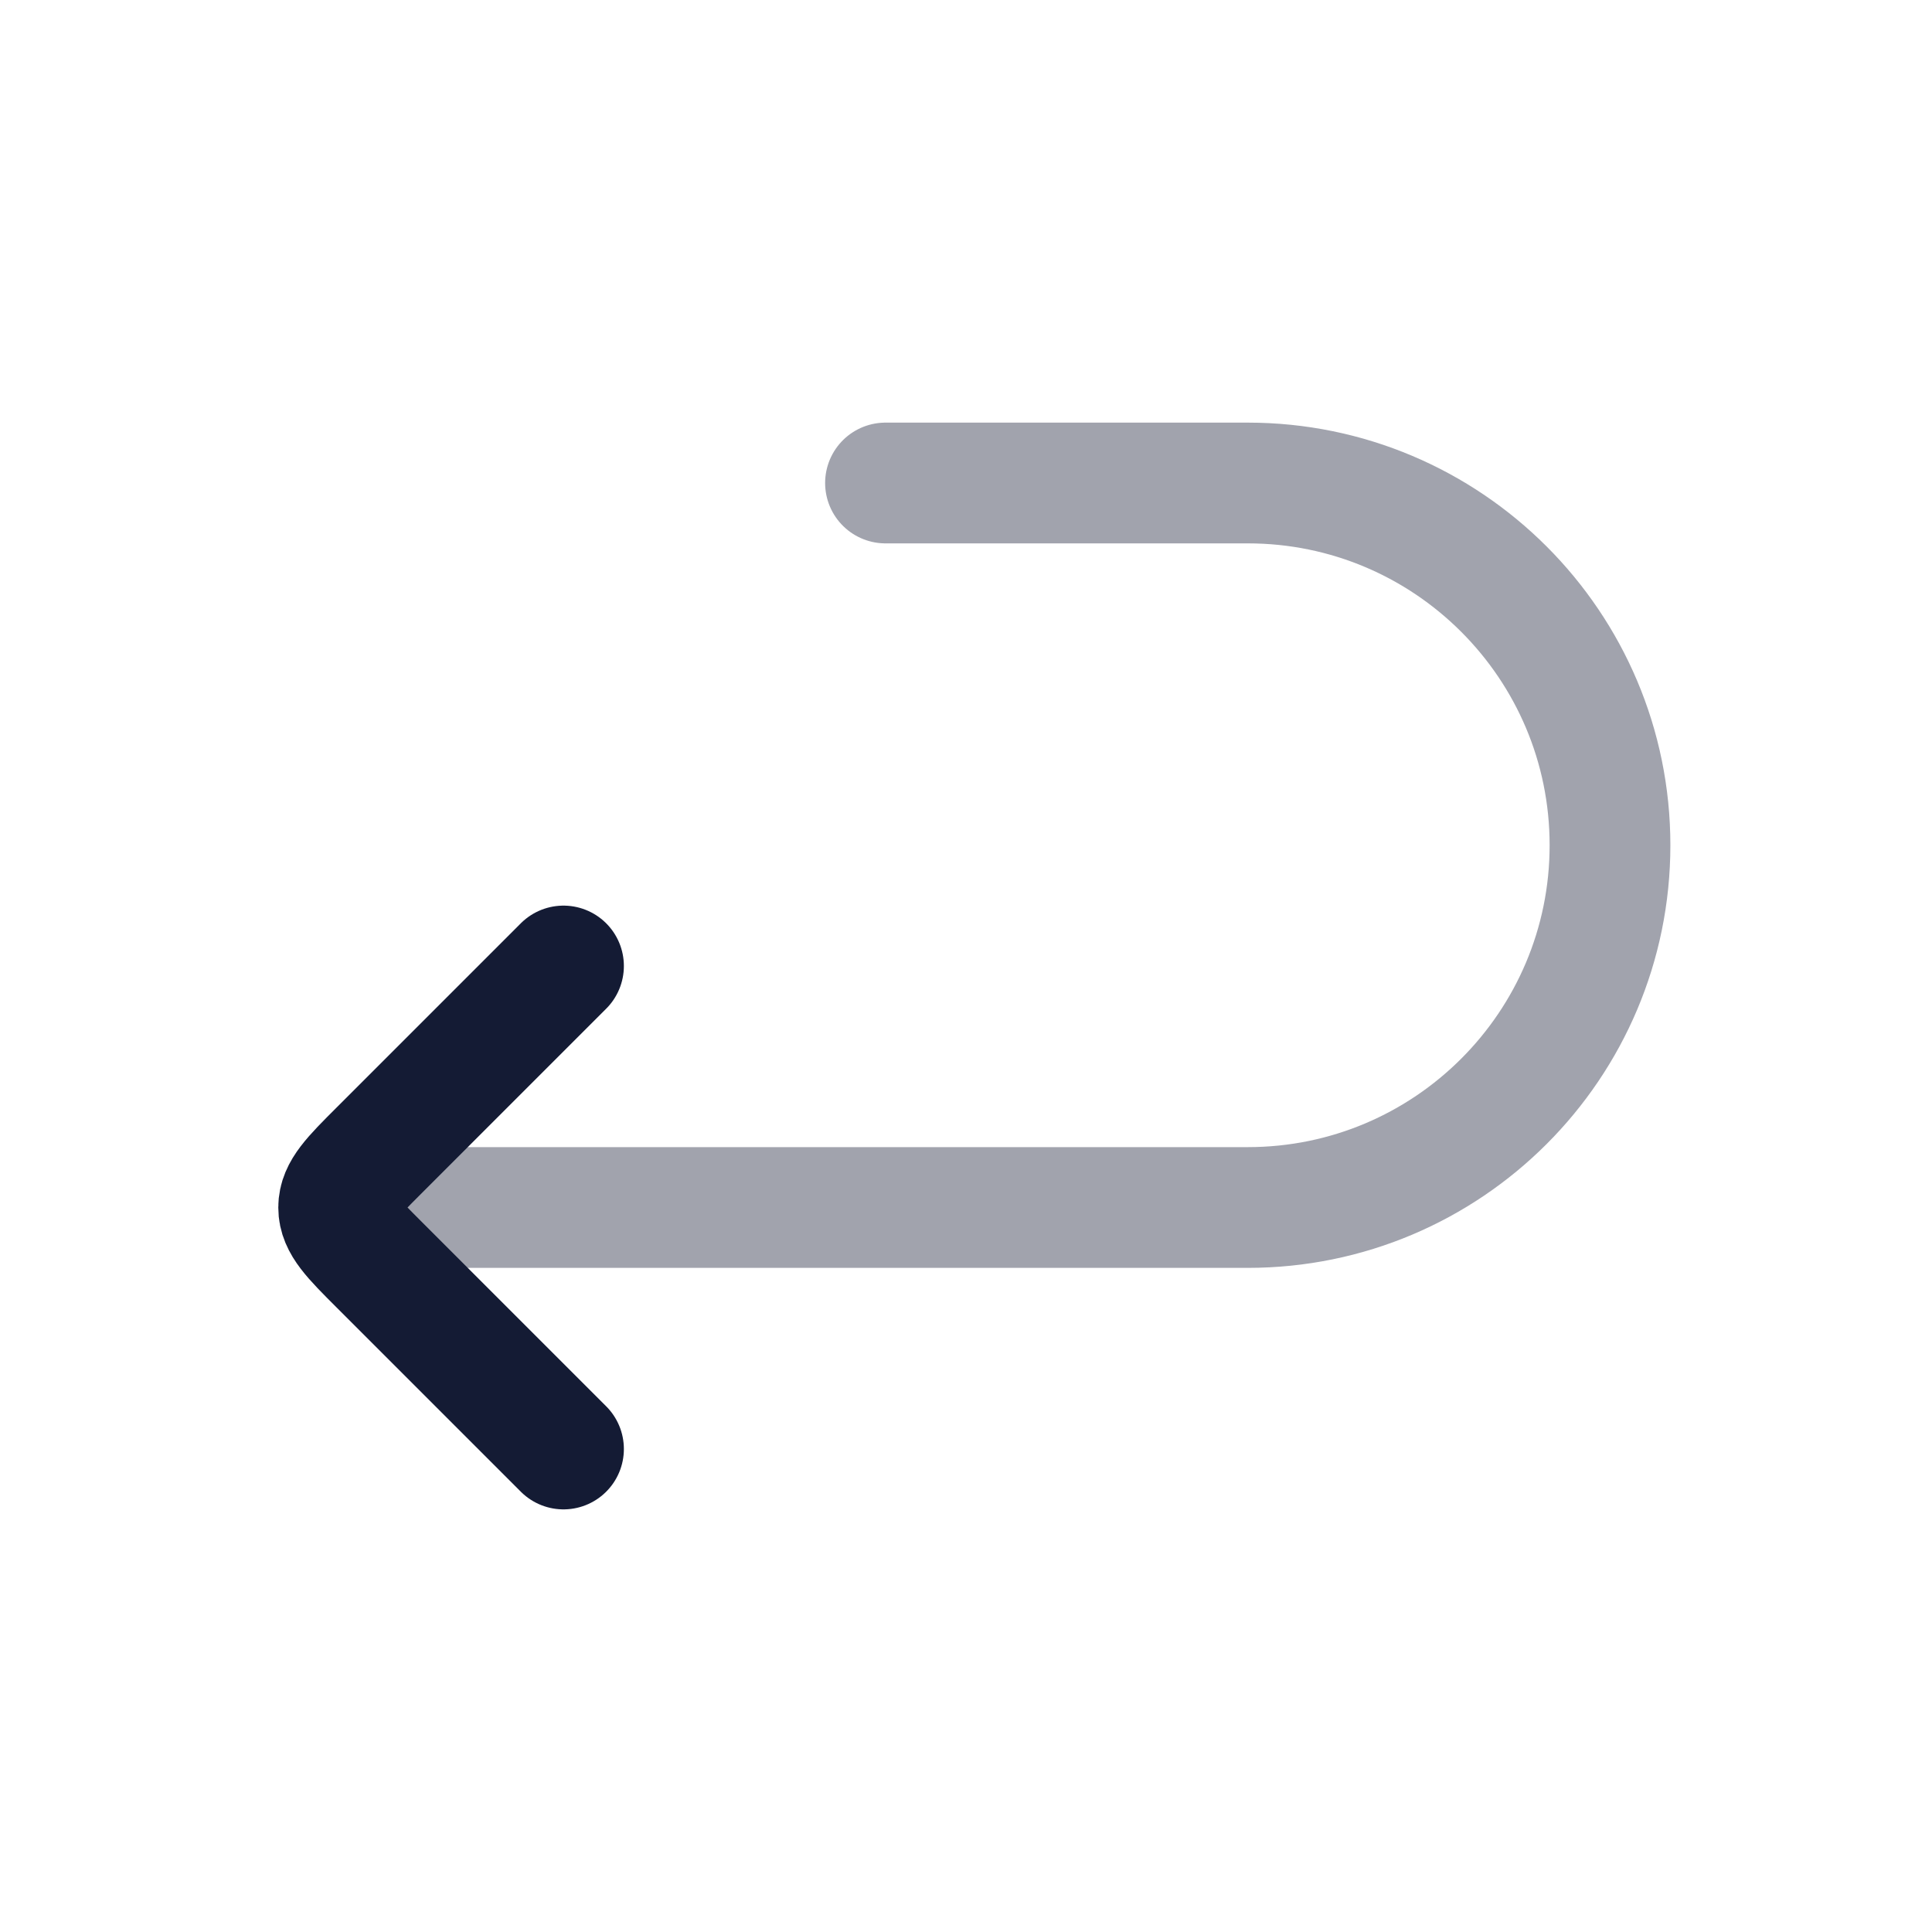 <svg width="24" height="24" viewBox="0 0 24 24" fill="none" xmlns="http://www.w3.org/2000/svg">
<path opacity="0.4" d="M11 6H15.5C17.985 6 20 8.015 20 10.5C20 12.985 17.985 15 15.5 15H5" stroke="#141B34" stroke-width="1.5" stroke-linecap="round" stroke-linejoin="round"/>
<path d="M7 18L4.707 15.707C4.374 15.374 4.207 15.207 4.207 15C4.207 14.793 4.374 14.626 4.707 14.293L7 12" stroke="#141B34" stroke-width="1.5" stroke-linecap="round" stroke-linejoin="round"/>
</svg>
